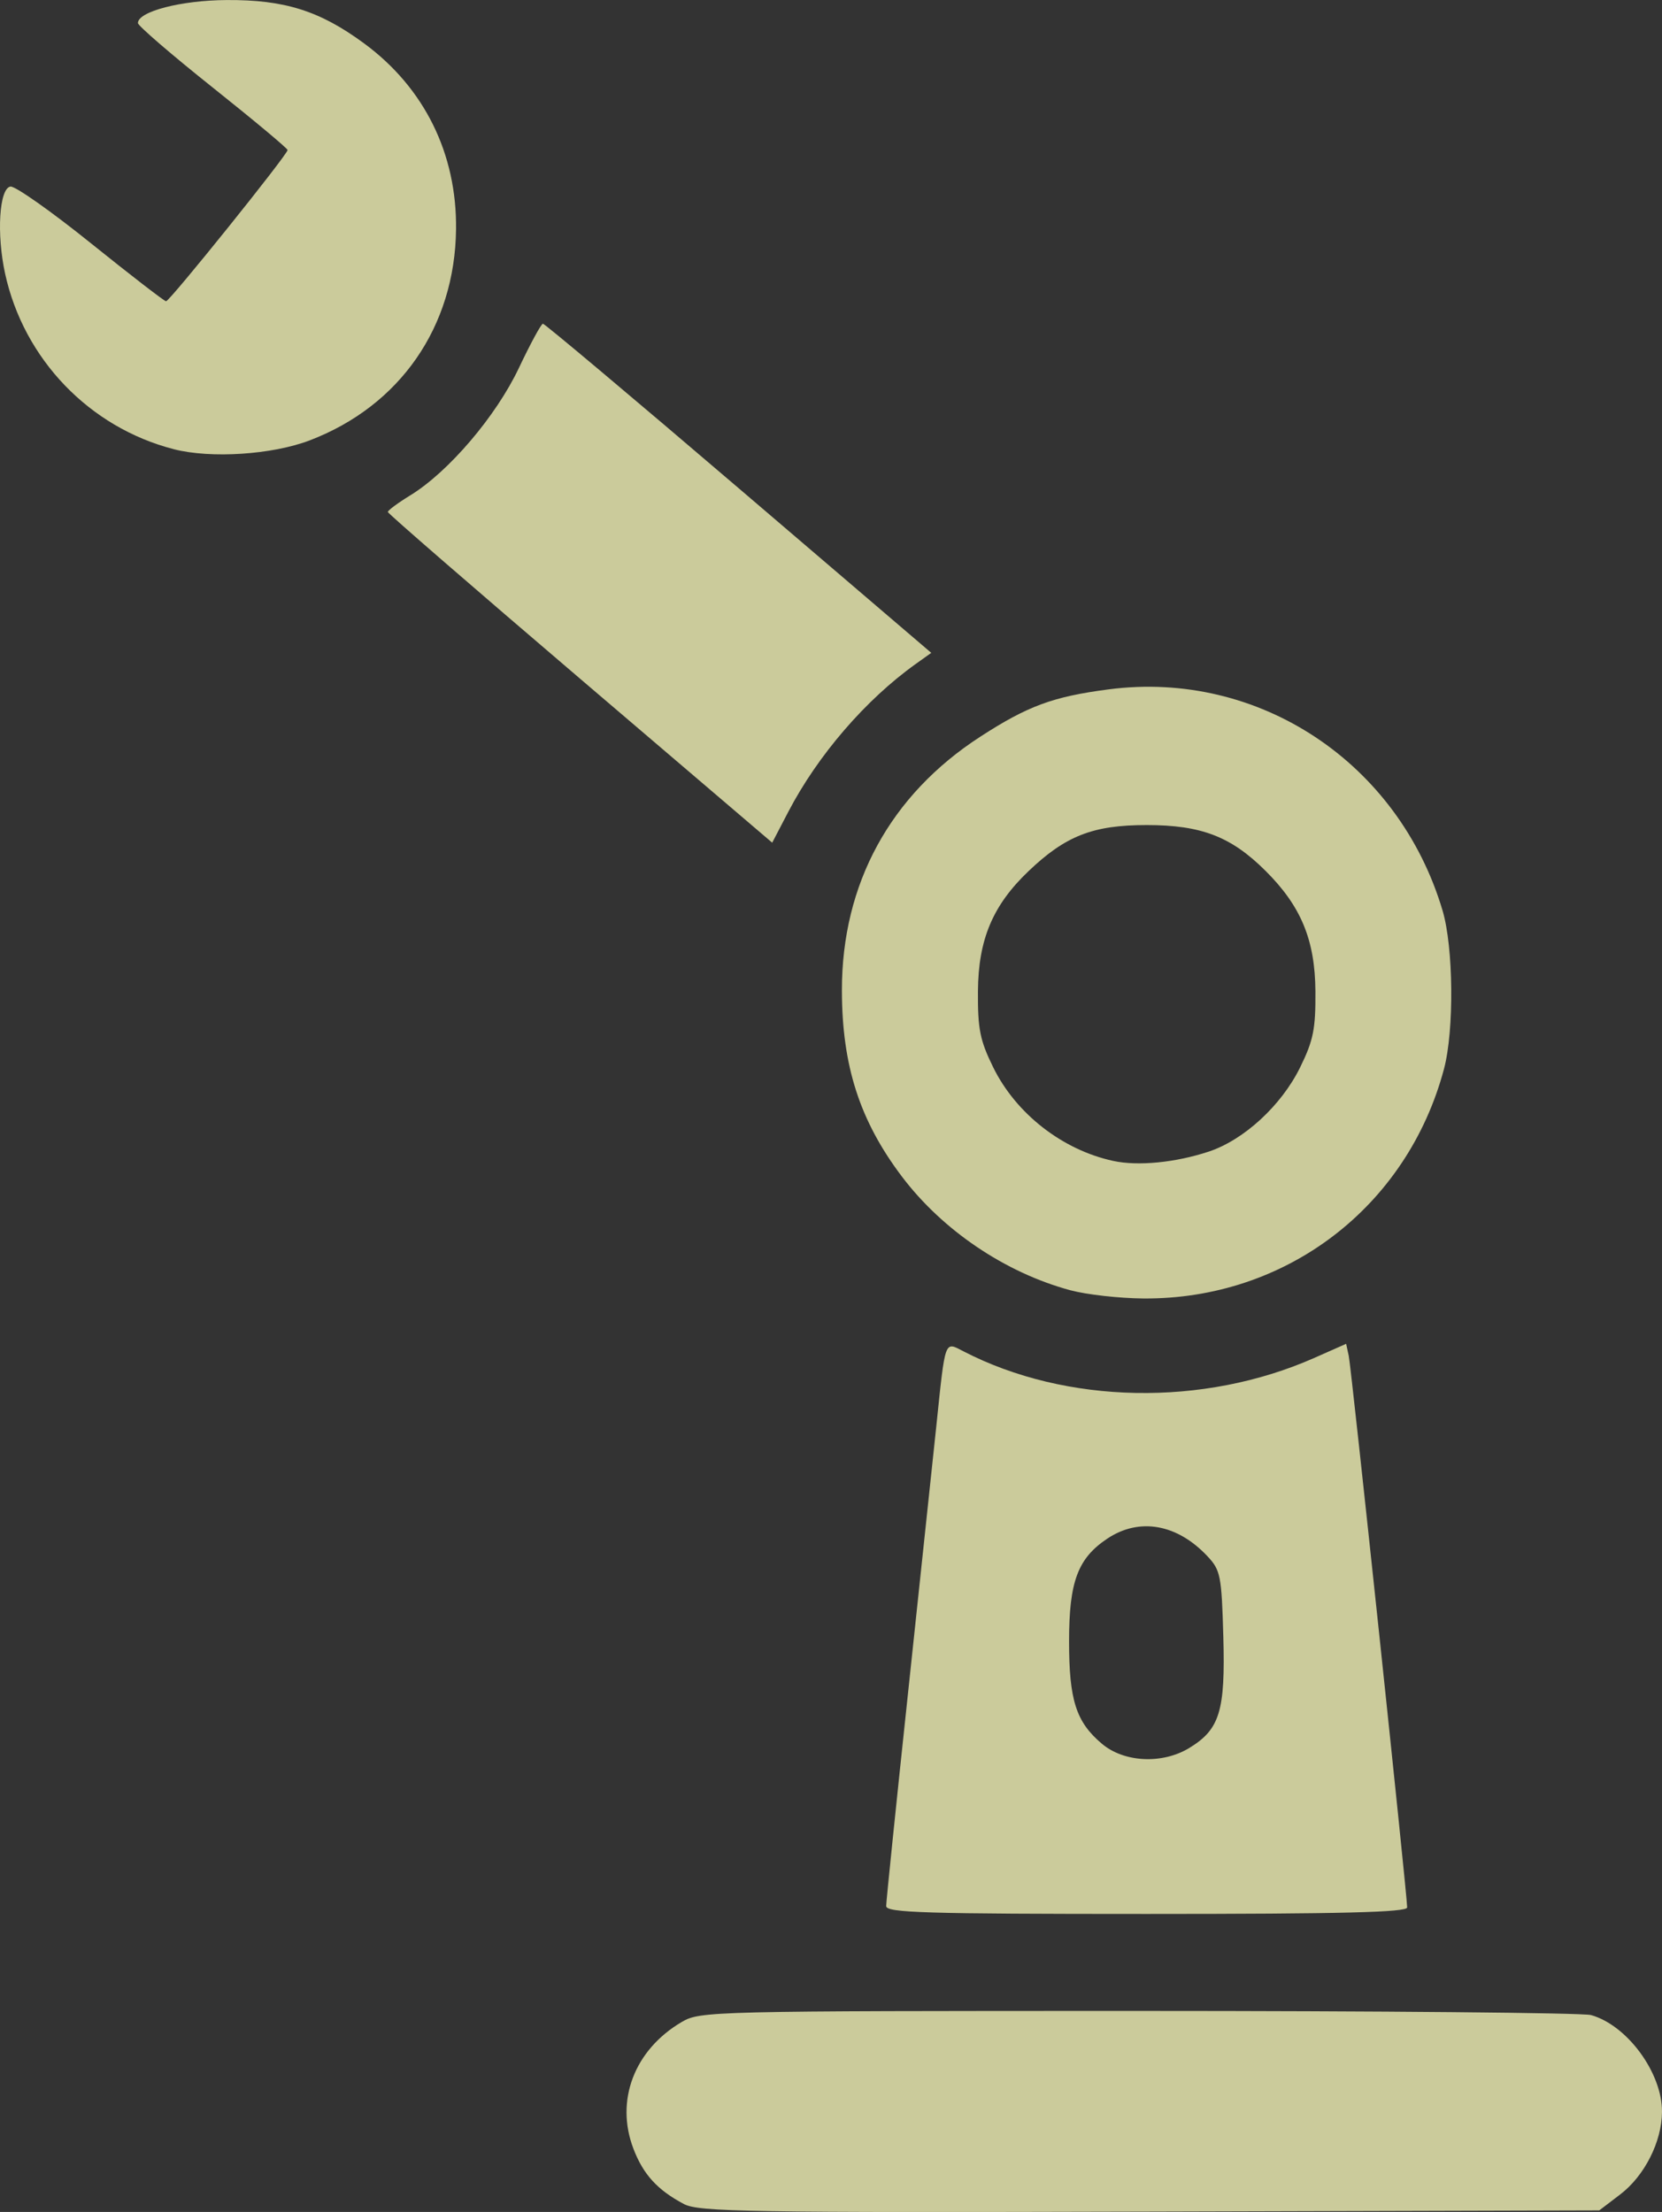 <?xml version="1.0" encoding="UTF-8" standalone="no"?>
<!-- Created with Inkscape (http://www.inkscape.org/) -->

<svg
   width="79.339mm"
   height="105.615mm"
   viewBox="0 0 79.339 105.615"
   version="1.1"
   id="svg1"
   xml:space="preserve"
   xmlns="http://www.w3.org/2000/svg"
   xmlns:svg="http://www.w3.org/2000/svg"><rect x="0" y="0" width="79.339" height="105.615" fill="#333333" stroke="none"/><defs
     id="defs1" /><g
     id="layer1"
     transform="translate(-84.958,-454.633)"><g
       id="g14"
       transform="translate(3.802,86.179)"
       style="fill:#000000;fill-opacity:1;stroke:none"><path
         style="opacity:0.744;fill:#ffffbf;fill-opacity:1;stroke:none"
         d="m 113.802,473.689 c -1.264,-0.67 -1.939,-1.411 -2.409,-2.642 -0.878,-2.299 0.043,-4.716 2.305,-6.049 0.878,-0.517 1.374,-0.529 21.8,-0.529 11.496,0 21.22,0.089 21.609,0.198 1.729,0.485 3.399,2.762 3.388,4.62 -0.008,1.428 -0.832,3.057 -1.995,3.944 l -1,0.763 -21.452,0.058 c -19.178,0.052 -21.536,0.013 -22.246,-0.363 z m 9.657,-14.225 c 0,-0.206 0.473,-4.82 1.052,-10.253 0.578,-5.433 1.182,-11.128 1.341,-12.656 0.437,-4.203 0.383,-4.052 1.296,-3.58 4.905,2.536 11.455,2.659 16.749,0.315 l 1.52,-0.673 0.125,0.58 c 0.124,0.576 2.788,25.736 2.788,26.331 0,0.233 -3.091,0.311 -12.435,0.311 -10.554,0 -12.435,-0.057 -12.435,-0.375 z m 14.473,-7.552 c 1.453,-0.886 1.721,-1.763 1.622,-5.31 -0.082,-2.908 -0.134,-3.175 -0.749,-3.833 -1.452,-1.552 -3.258,-1.873 -4.79,-0.85 -1.411,0.943 -1.824,2.051 -1.825,4.898 -4.7e-4,2.815 0.334,3.858 1.571,4.899 1.063,0.894 2.885,0.98 4.17,0.197 z m -5.669,-21.849 c -3.116,-0.839 -6.115,-2.864 -8.061,-5.443 -2.006,-2.659 -2.852,-5.285 -2.856,-8.873 -0.007,-5.091 2.31,-9.338 6.611,-12.122 2.268,-1.468 3.464,-1.909 6.123,-2.256 7.158,-0.936 13.842,3.493 15.94,10.562 0.523,1.762 0.558,5.718 0.068,7.56 -1.757,6.597 -7.551,11.018 -14.364,10.961 -1.143,-0.01 -2.701,-0.185 -3.461,-0.39 z m 6.587,-6.621 c 1.69,-0.559 3.477,-2.205 4.372,-4.028 0.632,-1.287 0.74,-1.827 0.728,-3.629 -0.017,-2.449 -0.684,-4.062 -2.38,-5.75 -1.646,-1.639 -3.068,-2.187 -5.675,-2.187 -2.565,0 -3.871,0.51 -5.645,2.205 -1.707,1.63 -2.393,3.264 -2.41,5.732 -0.012,1.802 0.096,2.342 0.729,3.631 1.09,2.219 3.309,3.948 5.739,4.47 1.177,0.253 2.962,0.078 4.543,-0.445 z m -30.001,-22.581 c -5.044,-4.306 -9.175,-7.889 -9.179,-7.961 -0.005,-0.073 0.477,-0.43 1.07,-0.794 1.831,-1.122 4.097,-3.781 5.187,-6.084 0.548,-1.157 1.063,-2.107 1.146,-2.111 0.083,-0.004 4.288,3.53 9.345,7.854 l 9.194,7.861 -0.746,0.533 c -2.388,1.707 -4.671,4.357 -6.076,7.051 l -0.771,1.479 z M 89.46,389.903 c -4.027,-1.031 -7.166,-4.295 -8.06,-8.381 -0.415,-1.897 -0.281,-4.074 0.255,-4.16 0.218,-0.035 1.945,1.181 3.836,2.703 1.892,1.522 3.508,2.77 3.592,2.773 0.169,0.007 5.801,-7.002 5.801,-7.22 0,-0.076 -1.607,-1.419 -3.572,-2.984 -1.965,-1.566 -3.572,-2.951 -3.572,-3.078 0,-0.552 2.055,-1.087 4.233,-1.1 2.766,-0.018 4.45,0.513 6.563,2.069 2.876,2.117 4.434,5.268 4.39,8.881 -0.056,4.652 -2.672,8.425 -6.984,10.074 -1.791,0.685 -4.717,0.876 -6.482,0.424 z"
         id="path14" /></g></g></svg>
